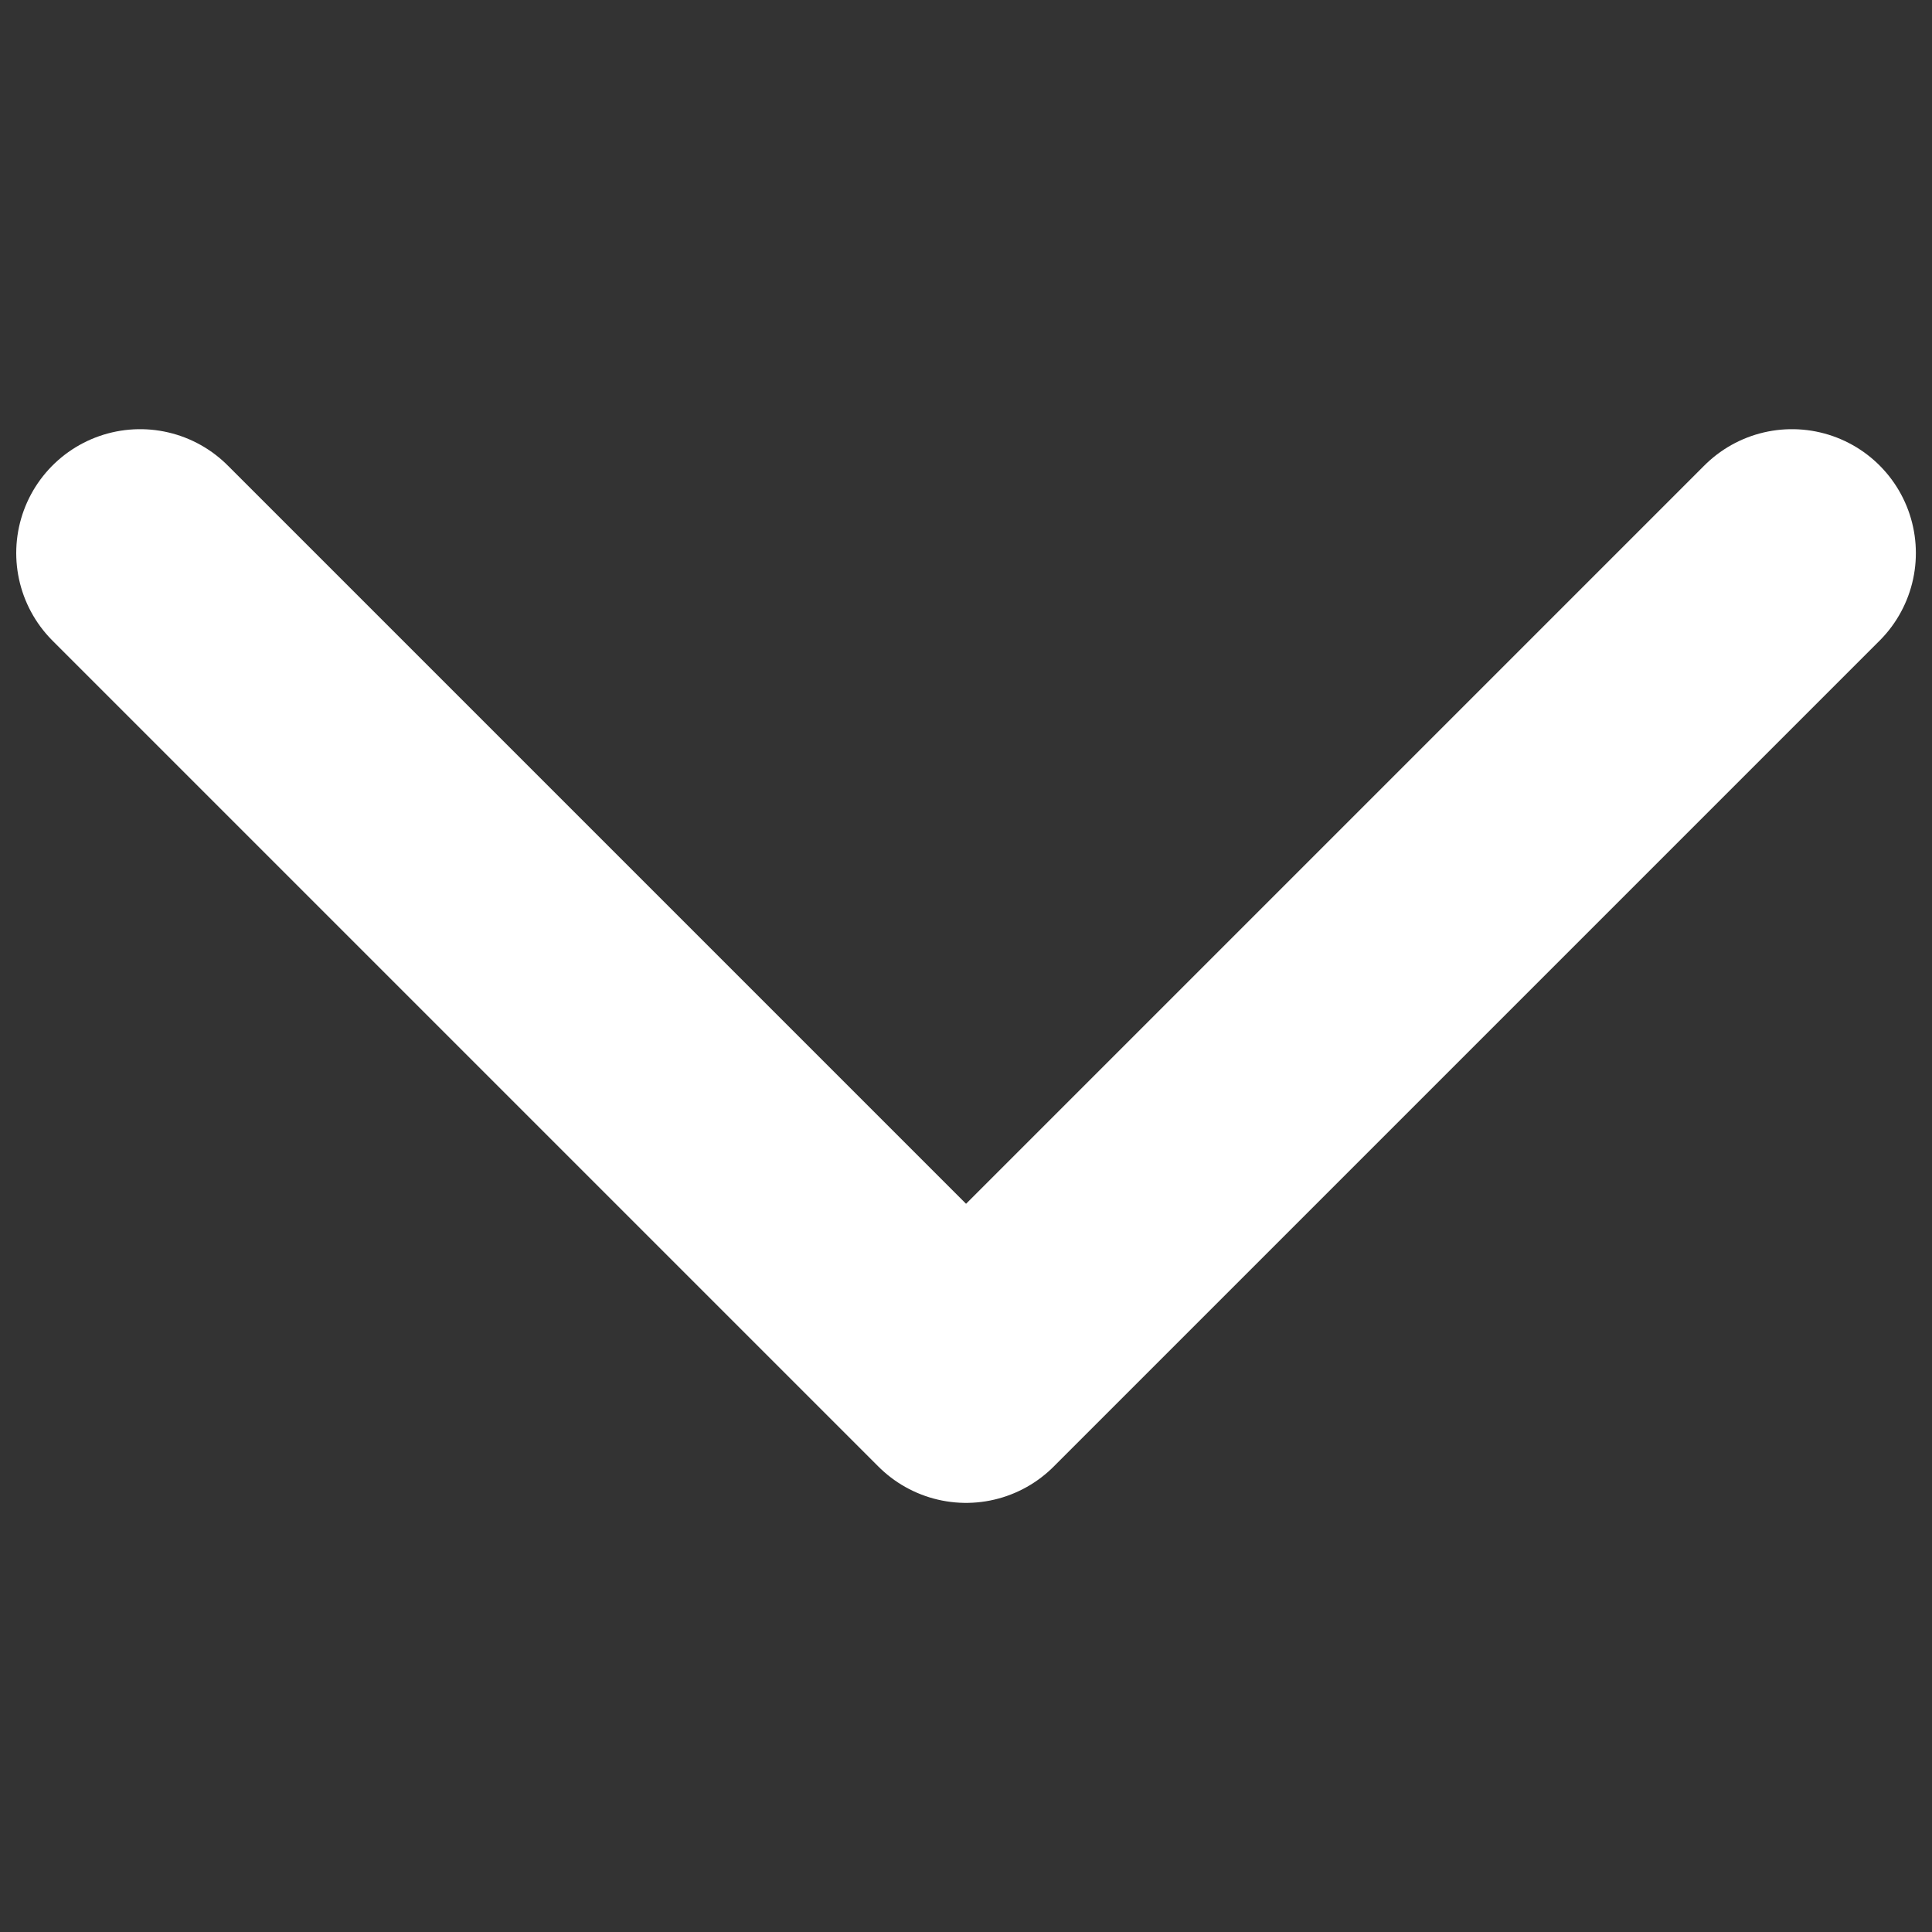 <?xml version="1.0" encoding="UTF-8" standalone="no"?>
<!DOCTYPE svg PUBLIC "-//W3C//DTD SVG 1.1//EN" "http://www.w3.org/Graphics/SVG/1.1/DTD/svg11.dtd">
<svg width="100%" height="100%" viewBox="0 0 100 100" version="1.1" xmlns="http://www.w3.org/2000/svg" xmlns:xlink="http://www.w3.org/1999/xlink" xml:space="preserve" style="fill-rule:evenodd;clip-rule:evenodd;stroke-linecap:round;stroke-linejoin:round;stroke-miterlimit:10;">
    <rect x="0" y="0" width="100" height="100" fill="#333333" stroke="none"/>
    <g transform="matrix(8.55,0,0,8.55,0.84,22.214)">
        <path d="M10.75,0.75L5.75,5.75L0.75,0.75" style="fill:none;stroke:white;stroke-width:1.5px;"/>
    </g>
</svg>

